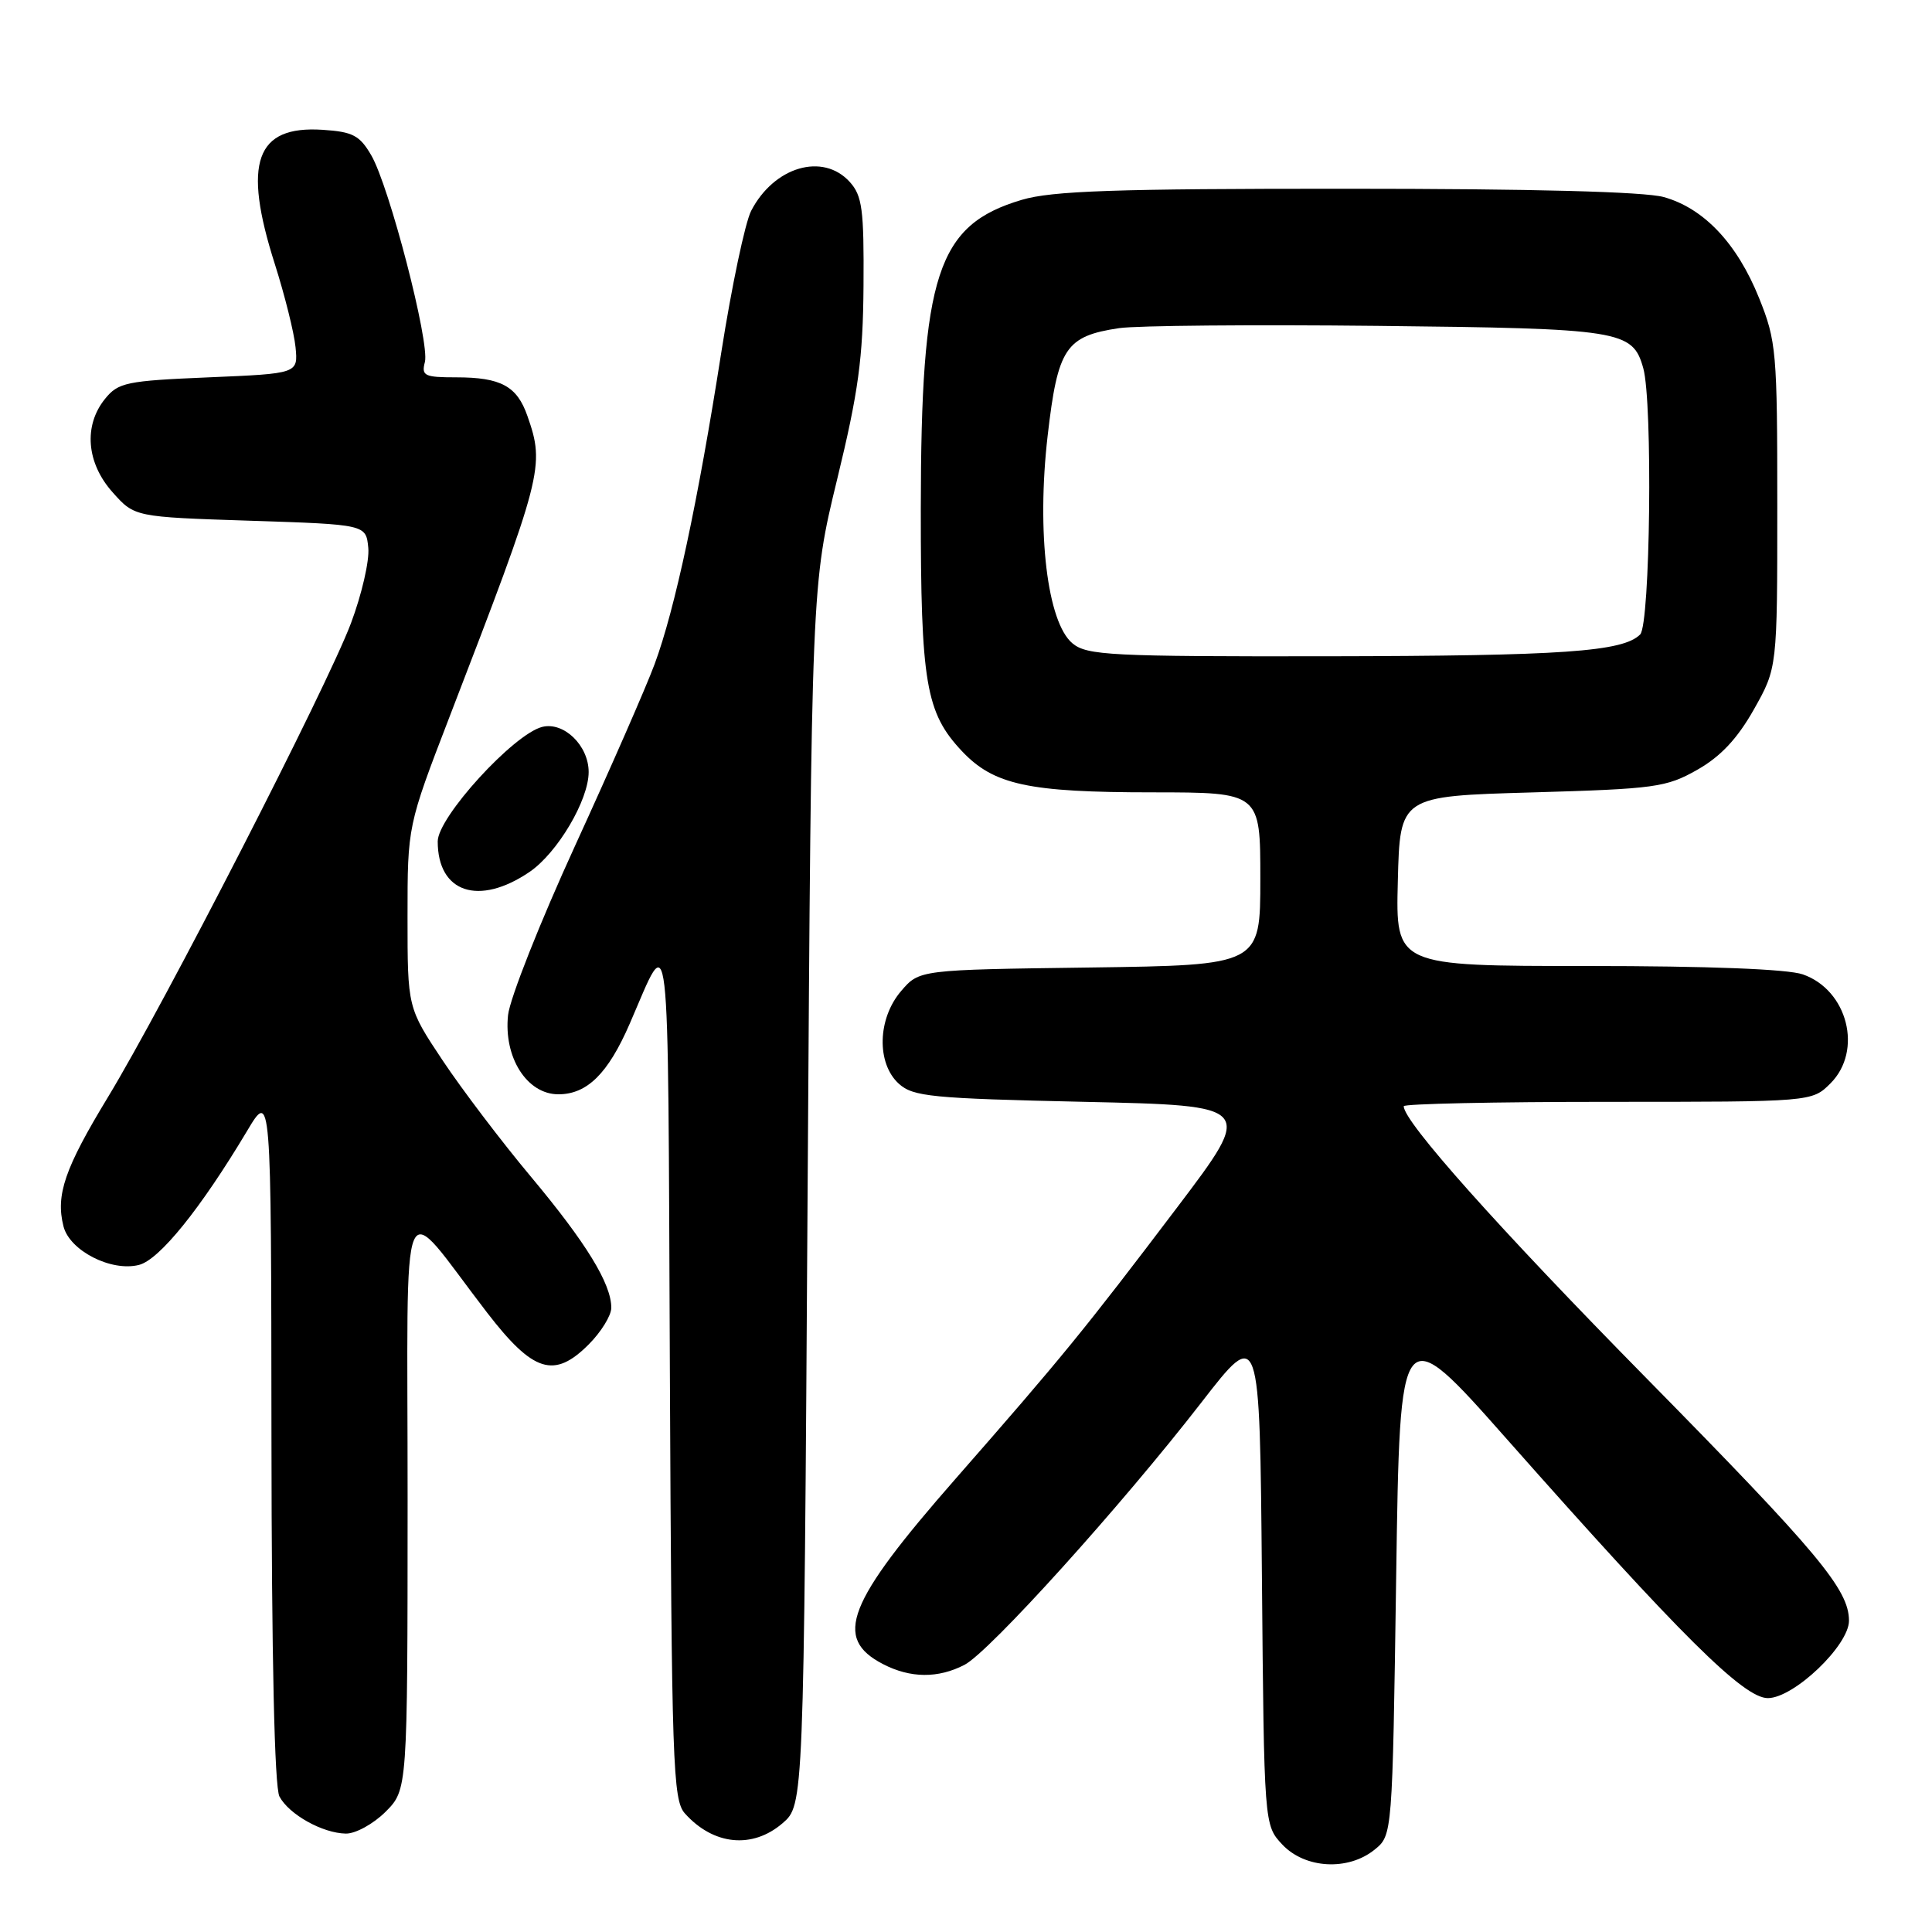<?xml version="1.0" encoding="UTF-8" standalone="no"?>
<!DOCTYPE svg PUBLIC "-//W3C//DTD SVG 1.1//EN" "http://www.w3.org/Graphics/SVG/1.1/DTD/svg11.dtd" >
<svg xmlns="http://www.w3.org/2000/svg" xmlns:xlink="http://www.w3.org/1999/xlink" version="1.1" viewBox="0 0 256 256">
 <g >
 <path fill="currentColor"
d=" M 182.14 245.09 C 184.50 243.18 184.50 243.18 185.00 208.93 C 185.50 174.68 185.50 174.68 199.70 190.73 C 222.76 216.79 231.05 225.01 234.25 225.01 C 237.70 225.00 245.00 218.03 245.00 214.75 C 244.99 210.61 240.95 205.78 218.11 182.57 C 198.53 162.68 186.00 148.63 186.00 146.58 C 186.00 146.26 198.17 146.00 213.05 146.00 C 240.09 146.00 240.09 146.00 242.55 143.55 C 246.87 139.22 244.83 131.18 238.88 129.11 C 236.88 128.41 226.32 128.00 210.32 128.00 C 184.93 128.00 184.93 128.00 185.22 116.75 C 185.50 105.50 185.50 105.50 203.00 105.00 C 219.34 104.53 220.79 104.33 224.90 102.00 C 228.00 100.24 230.21 97.88 232.40 94.00 C 235.50 88.50 235.50 88.50 235.50 67.00 C 235.50 46.61 235.38 45.19 233.09 39.50 C 230.18 32.26 225.77 27.59 220.45 26.11 C 217.90 25.40 202.98 25.01 178.43 25.01 C 147.76 25.00 139.40 25.29 135.39 26.48 C 124.17 29.81 122.04 36.33 122.01 67.38 C 122.00 90.51 122.67 94.44 127.46 99.53 C 131.68 104.00 136.24 104.99 152.75 104.99 C 167.00 105.00 167.00 105.00 167.00 116.45 C 167.00 127.89 167.00 127.89 144.41 128.20 C 121.82 128.50 121.82 128.50 119.41 131.31 C 116.27 134.96 116.12 140.89 119.10 143.60 C 121.00 145.31 123.39 145.55 143.70 146.00 C 166.19 146.50 166.19 146.50 155.97 160.00 C 143.71 176.19 140.75 179.82 126.64 195.92 C 112.19 212.41 110.36 217.07 117.02 220.51 C 120.63 222.38 124.31 222.41 127.80 220.60 C 131.08 218.91 148.62 199.48 159.21 185.81 C 166.92 175.86 166.92 175.86 167.21 208.85 C 167.50 241.84 167.50 241.84 169.92 244.42 C 172.93 247.61 178.63 247.93 182.14 245.09 Z  M 103.69 241.59 C 106.50 239.17 106.50 239.17 107.01 158.34 C 107.53 77.50 107.53 77.50 110.93 63.50 C 113.75 51.90 114.35 47.50 114.42 37.86 C 114.49 27.75 114.25 25.94 112.60 24.11 C 109.04 20.18 102.56 22.08 99.53 27.94 C 98.73 29.50 96.95 37.94 95.57 46.72 C 92.49 66.42 89.42 80.79 86.74 88.00 C 85.62 91.03 80.89 101.83 76.23 112.00 C 71.57 122.17 67.56 132.30 67.32 134.50 C 66.72 140.11 69.82 145.00 73.99 145.00 C 77.79 145.00 80.57 142.26 83.44 135.65 C 88.89 123.12 88.48 119.54 88.76 181.43 C 89.00 233.92 89.15 238.51 90.76 240.30 C 94.54 244.51 99.70 245.02 103.69 241.59 Z  M 51.08 240.08 C 54.00 237.15 54.00 237.15 54.01 198.83 C 54.02 155.44 52.70 158.56 64.55 173.94 C 70.66 181.86 73.43 182.73 78.01 178.14 C 79.65 176.50 81.00 174.31 81.00 173.29 C 81.00 170.10 77.67 164.68 70.35 155.92 C 66.47 151.29 61.21 144.35 58.65 140.51 C 54.00 133.52 54.00 133.52 54.00 121.48 C 54.00 109.44 54.00 109.44 59.57 94.97 C 71.93 62.90 72.22 61.79 69.89 55.13 C 68.51 51.16 66.38 50.00 60.45 50.00 C 56.24 50.00 55.82 49.80 56.30 47.97 C 56.96 45.42 51.59 24.69 49.19 20.57 C 47.66 17.94 46.74 17.46 42.75 17.20 C 33.87 16.62 32.12 21.53 36.42 35.00 C 37.73 39.12 38.97 44.08 39.16 46.00 C 39.50 49.50 39.50 49.50 27.66 50.00 C 16.73 50.46 15.67 50.68 13.91 52.86 C 11.05 56.40 11.45 61.35 14.92 65.23 C 17.83 68.50 17.83 68.50 33.17 69.00 C 48.50 69.50 48.50 69.50 48.80 72.59 C 48.97 74.29 47.93 78.79 46.50 82.59 C 43.32 91.04 21.71 133.18 14.29 145.40 C 8.58 154.81 7.36 158.33 8.41 162.49 C 9.22 165.72 14.73 168.54 18.41 167.61 C 21.12 166.93 26.58 160.16 32.72 149.89 C 35.93 144.50 35.93 144.50 35.97 190.32 C 35.99 219.63 36.37 236.82 37.03 238.05 C 38.30 240.43 42.74 242.91 45.83 242.96 C 47.11 242.98 49.47 241.68 51.08 240.08 Z  M 70.16 115.54 C 73.86 113.02 78.00 106.03 78.00 102.30 C 78.00 98.79 74.71 95.60 71.84 96.32 C 68.05 97.28 58.00 108.28 58.00 111.49 C 58.00 118.29 63.44 120.10 70.16 115.54 Z  M 142.11 85.25 C 138.77 82.47 137.34 70.55 138.82 57.73 C 140.16 46.11 141.20 44.54 148.29 43.48 C 150.61 43.14 166.00 43.00 182.50 43.18 C 214.83 43.53 216.33 43.76 217.74 48.78 C 219.01 53.31 218.67 82.73 217.33 84.07 C 215.04 86.36 207.10 86.91 175.86 86.96 C 147.16 87.00 144.03 86.84 142.11 85.25 Z "/>
</g>
</svg>